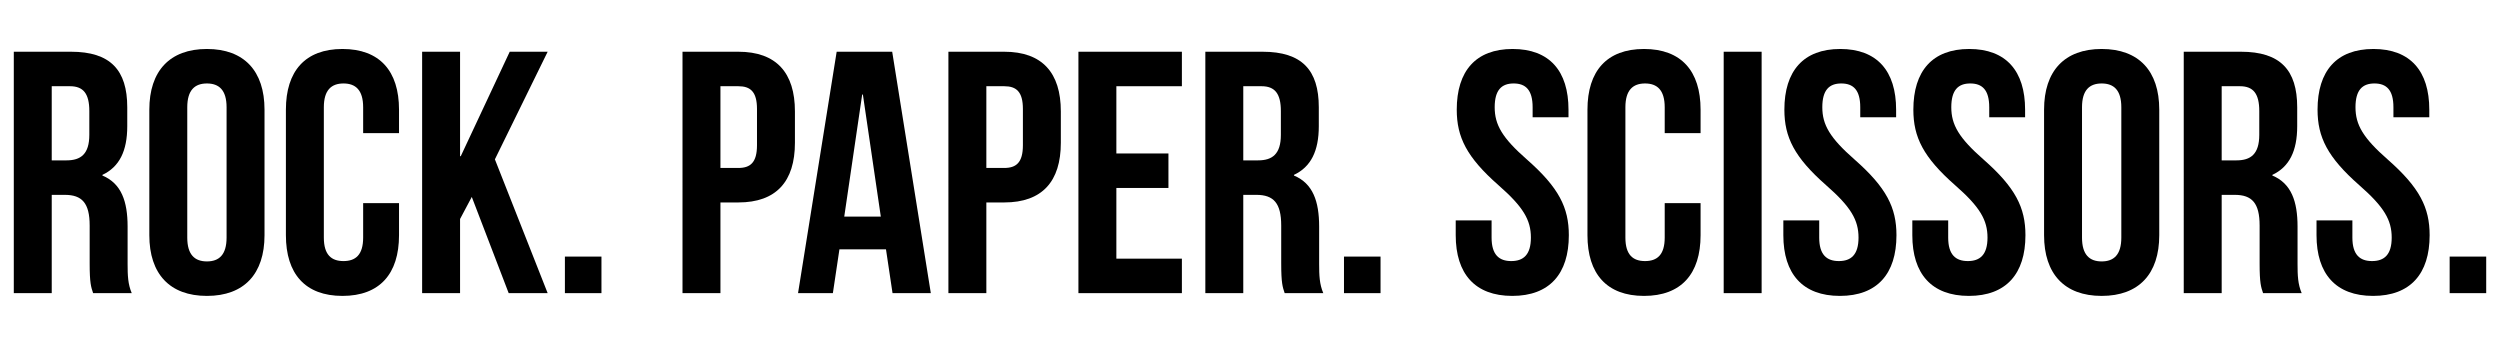 <?xml version="1.0" encoding="utf-8"?>
<!-- Generator: Adobe Illustrator 18.1.1, SVG Export Plug-In . SVG Version: 6.00 Build 0)  -->
<svg version="1.1" id="Layer_1" xmlns="http://www.w3.org/2000/svg" xmlns:xlink="http://www.w3.org/1999/xlink" x="0px" y="0px"
	 viewBox="0 0 764.331 108.498" enable-background="new 0 0 764.331 108.498" xml:space="preserve">
<g>
	<path d="M28.468,89.624c-0.632-1.897-1.054-3.058-1.054-9.067V68.958c0-6.854-2.32-9.384-7.592-9.384h-4.006v30.05H4.218V15.817
		H21.72c12.02,0,17.187,5.588,17.187,16.976v5.799c0,7.592-2.425,12.441-7.592,14.867v0.211c5.799,2.425,7.697,7.907,7.697,15.604
		v11.388c0,3.585,0.105,6.221,1.265,8.962H28.468z M15.816,26.361V49.03h4.534c4.323,0,6.959-1.897,6.959-7.803v-7.274
		c0-5.272-1.792-7.592-5.905-7.592H15.816z"/>
	<path d="M45.655,33.531c0-11.81,6.221-18.558,17.608-18.558c11.387,0,17.608,6.748,17.608,18.558V71.91
		c0,11.81-6.221,18.558-17.608,18.558c-11.388,0-17.608-6.748-17.608-18.558V33.531z M57.253,72.648c0,5.271,2.32,7.275,6.01,7.275
		c3.69,0,6.01-2.004,6.01-7.275V32.793c0-5.272-2.32-7.275-6.01-7.275c-3.69,0-6.01,2.003-6.01,7.275V72.648z"/>
	<path d="M121.994,62.104v9.806c0,11.81-5.905,18.558-17.292,18.558S87.41,83.72,87.41,71.91V33.531
		c0-11.81,5.905-18.558,17.292-18.558s17.292,6.748,17.292,18.558v7.17h-10.966v-7.908c0-5.272-2.32-7.275-6.01-7.275
		c-3.69,0-6.01,2.003-6.01,7.275v39.855c0,5.271,2.32,7.17,6.01,7.17c3.69,0,6.01-1.898,6.01-7.17V62.104H121.994z"/>
	<path d="M144.24,60.207l-3.584,6.748v22.669h-11.598V15.817h11.598v31.947h0.21l14.973-31.947h11.598l-16.132,32.896l16.132,40.91
		h-11.915L144.24,60.207z"/>
	<path d="M183.885,78.447v11.177h-11.176V78.447H183.885z"/>
	<path d="M243.036,34.058v9.596c0,11.809-5.694,18.24-17.292,18.24h-5.482v27.73h-11.598V15.817h17.081
		C237.342,15.817,243.036,22.249,243.036,34.058z M220.261,26.361V51.35h5.482c3.69,0,5.694-1.687,5.694-6.959V33.32
		c0-5.272-2.003-6.959-5.694-6.959H220.261z"/>
	<path d="M284.581,89.624h-11.704l-2.003-13.391H256.64l-2.003,13.391h-10.649l11.809-73.807h16.976L284.581,89.624z
		 M258.116,66.217h11.176l-5.482-37.325h-0.211L258.116,66.217z"/>
	<path d="M324.332,34.058v9.596c0,11.809-5.693,18.24-17.292,18.24h-5.482v27.73h-11.599V15.817h17.081
		C318.639,15.817,324.332,22.249,324.332,34.058z M301.558,26.361V51.35h5.482c3.69,0,5.694-1.687,5.694-6.959V33.32
		c0-5.272-2.003-6.959-5.694-6.959H301.558z"/>
	<path d="M341.308,46.922h15.922v10.544h-15.922V79.08h20.033v10.544H329.71V15.817h31.631v10.544h-20.033V46.922z"/>
	<path d="M392.763,89.624c-0.633-1.897-1.055-3.058-1.055-9.067V68.958c0-6.854-2.319-9.384-7.592-9.384h-4.007v30.05h-11.598
		V15.817h17.503c12.02,0,17.186,5.588,17.186,16.976v5.799c0,7.592-2.425,12.441-7.591,14.867v0.211
		c5.799,2.425,7.696,7.907,7.696,15.604v11.388c0,3.585,0.105,6.221,1.266,8.962H392.763z M380.11,26.361V49.03h4.534
		c4.323,0,6.959-1.897,6.959-7.803v-7.274c0-5.272-1.793-7.592-5.904-7.592H380.11z"/>
	<path d="M422.075,78.447v11.177h-11.176V78.447H422.075z"/>
	<path d="M462.458,14.974c11.282,0,17.081,6.748,17.081,18.558v2.319h-10.966v-3.058c0-5.272-2.108-7.275-5.799-7.275
		s-5.799,2.003-5.799,7.275c0,5.377,2.319,9.384,9.911,16.026c9.7,8.541,12.758,14.656,12.758,23.091
		c0,11.81-5.904,18.558-17.292,18.558c-11.387,0-17.292-6.748-17.292-18.558v-4.533h10.966v5.271c0,5.271,2.319,7.17,6.01,7.17
		s6.01-1.898,6.01-7.17c0-5.377-2.319-9.384-9.911-16.026c-9.7-8.541-12.758-14.656-12.758-23.091
		C445.376,21.722,451.175,14.974,462.458,14.974z"/>
	<path d="M519.922,62.104v9.806c0,11.81-5.904,18.558-17.292,18.558s-17.292-6.748-17.292-18.558V33.531
		c0-11.81,5.904-18.558,17.292-18.558s17.292,6.748,17.292,18.558v7.17h-10.966v-7.908c0-5.272-2.319-7.275-6.01-7.275
		s-6.01,2.003-6.01,7.275v39.855c0,5.271,2.319,7.17,6.01,7.17s6.01-1.898,6.01-7.17V62.104H519.922z"/>
	<path d="M526.987,15.817h11.598v73.807h-11.598V15.817z"/>
	<path d="M562.624,14.974c11.282,0,17.081,6.748,17.081,18.558v2.319h-10.966v-3.058c0-5.272-2.108-7.275-5.799-7.275
		s-5.799,2.003-5.799,7.275c0,5.377,2.319,9.384,9.911,16.026c9.7,8.541,12.758,14.656,12.758,23.091
		c0,11.81-5.904,18.558-17.292,18.558c-11.387,0-17.292-6.748-17.292-18.558v-4.533h10.966v5.271c0,5.271,2.319,7.17,6.01,7.17
		s6.01-1.898,6.01-7.17c0-5.377-2.319-9.384-9.911-16.026c-9.7-8.541-12.758-14.656-12.758-23.091
		C545.542,21.722,551.341,14.974,562.624,14.974z"/>
	<path d="M602.058,14.974c11.282,0,17.081,6.748,17.081,18.558v2.319h-10.966v-3.058c0-5.272-2.108-7.275-5.799-7.275
		s-5.799,2.003-5.799,7.275c0,5.377,2.319,9.384,9.911,16.026c9.7,8.541,12.758,14.656,12.758,23.091
		c0,11.81-5.904,18.558-17.292,18.558c-11.387,0-17.292-6.748-17.292-18.558v-4.533h10.966v5.271c0,5.271,2.319,7.17,6.01,7.17
		s6.01-1.898,6.01-7.17c0-5.377-2.319-9.384-9.911-16.026c-9.7-8.541-12.758-14.656-12.758-23.091
		C584.977,21.722,590.776,14.974,602.058,14.974z"/>
	<path d="M624.939,33.531c0-11.81,6.221-18.558,17.608-18.558c11.387,0,17.608,6.748,17.608,18.558V71.91
		c0,11.81-6.222,18.558-17.608,18.558c-11.388,0-17.608-6.748-17.608-18.558V33.531z M636.538,72.648
		c0,5.271,2.319,7.275,6.01,7.275s6.01-2.004,6.01-7.275V32.793c0-5.272-2.319-7.275-6.01-7.275s-6.01,2.003-6.01,7.275V72.648z"/>
	<path d="M691.893,89.624c-0.633-1.897-1.055-3.058-1.055-9.067V68.958c0-6.854-2.319-9.384-7.592-9.384h-4.007v30.05h-11.598
		V15.817h17.503c12.02,0,17.186,5.588,17.186,16.976v5.799c0,7.592-2.425,12.441-7.591,14.867v0.211
		c5.799,2.425,7.696,7.907,7.696,15.604v11.388c0,3.585,0.105,6.221,1.266,8.962H691.893z M679.24,26.361V49.03h4.534
		c4.323,0,6.959-1.897,6.959-7.803v-7.274c0-5.272-1.793-7.592-5.904-7.592H679.24z"/>
	<path d="M725.633,14.974c11.282,0,17.081,6.748,17.081,18.558v2.319h-10.966v-3.058c0-5.272-2.108-7.275-5.799-7.275
		s-5.799,2.003-5.799,7.275c0,5.377,2.319,9.384,9.911,16.026c9.7,8.541,12.758,14.656,12.758,23.091
		c0,11.81-5.904,18.558-17.292,18.558c-11.387,0-17.292-6.748-17.292-18.558v-4.533h10.966v5.271c0,5.271,2.319,7.17,6.01,7.17
		s6.01-1.898,6.01-7.17c0-5.377-2.319-9.384-9.911-16.026c-9.7-8.541-12.758-14.656-12.758-23.091
		C708.552,21.722,714.351,14.974,725.633,14.974z"/>
	<path d="M760.113,78.447v11.177h-11.176V78.447H760.113z"/>
</g>
</svg>
